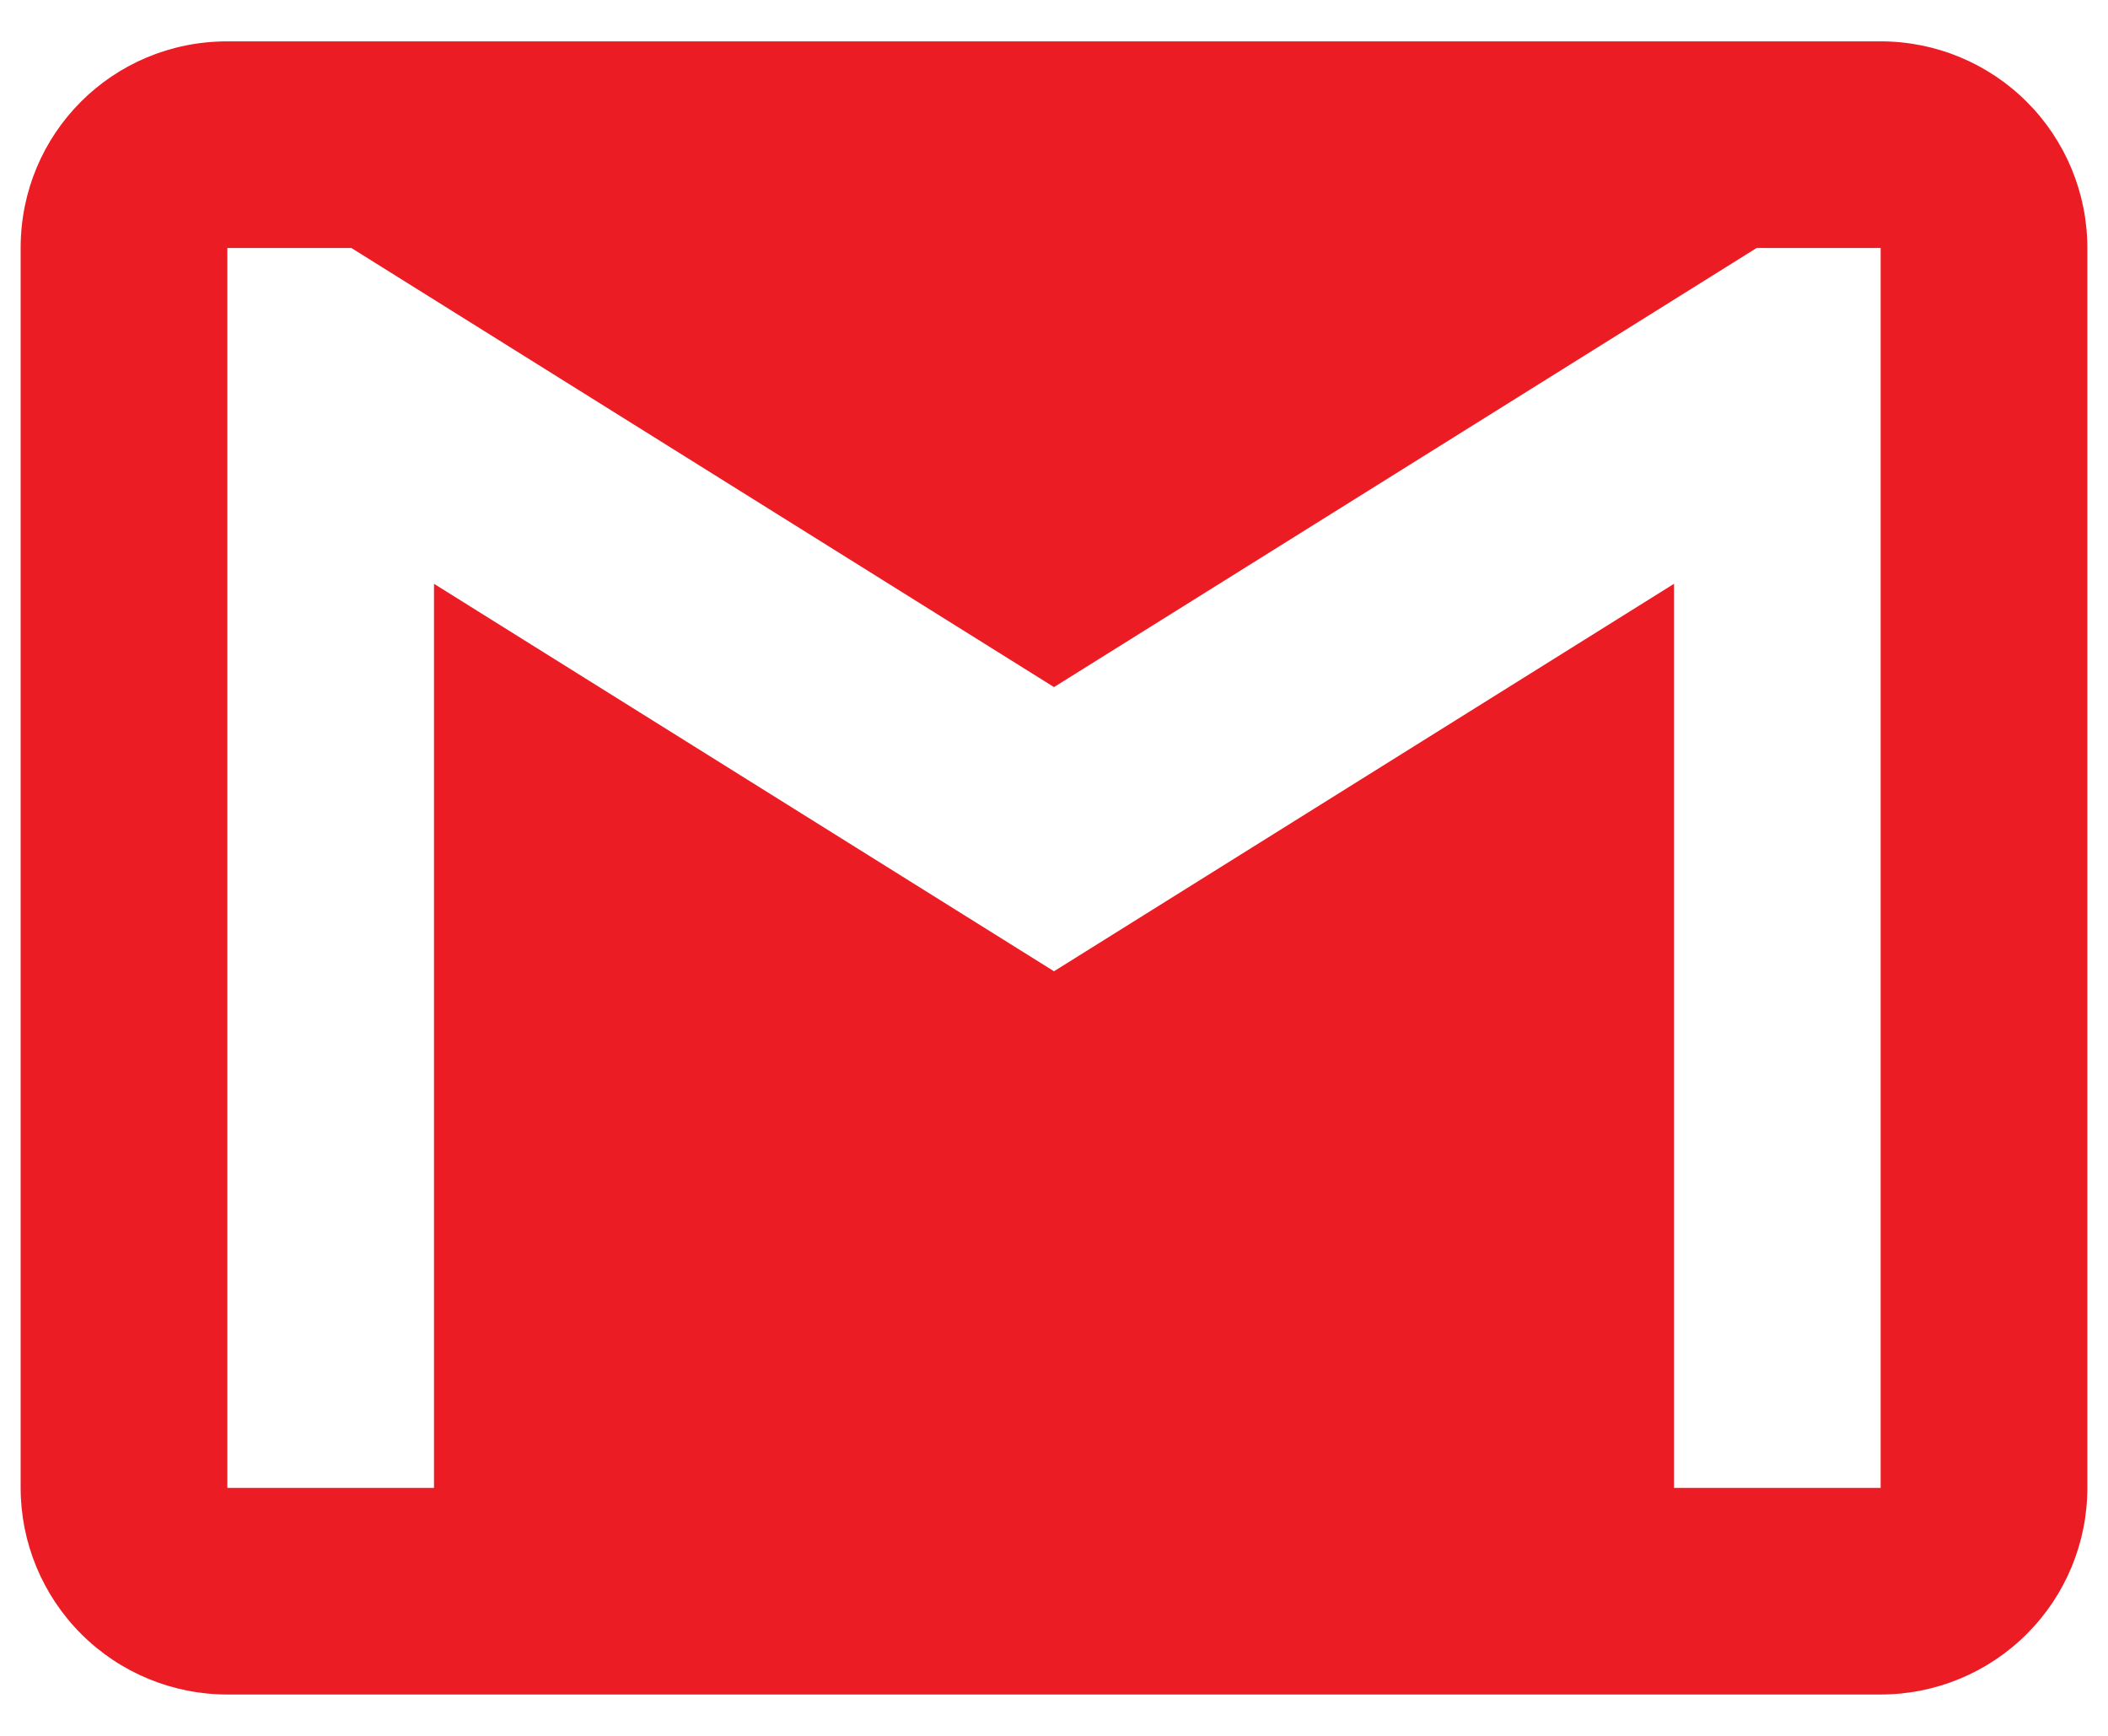 <svg width="34" height="28" viewBox="0 0 34 28" fill="none" xmlns="http://www.w3.org/2000/svg">
<path d="M30.333 24H27V9.417L17 15.667L7 9.417V24H3.667V4H5.667L17 11.083L28.333 4H30.333M30.333 0.667H3.667C1.817 0.667 0.333 2.15 0.333 4V24C0.333 24.884 0.685 25.732 1.31 26.357C1.935 26.982 2.783 27.333 3.667 27.333H30.333C31.217 27.333 32.065 26.982 32.69 26.357C33.316 25.732 33.667 24.884 33.667 24V4C33.667 3.116 33.316 2.268 32.69 1.643C32.065 1.018 31.217 0.667 30.333 0.667Z" fill="#EC1C24"/>
</svg>
